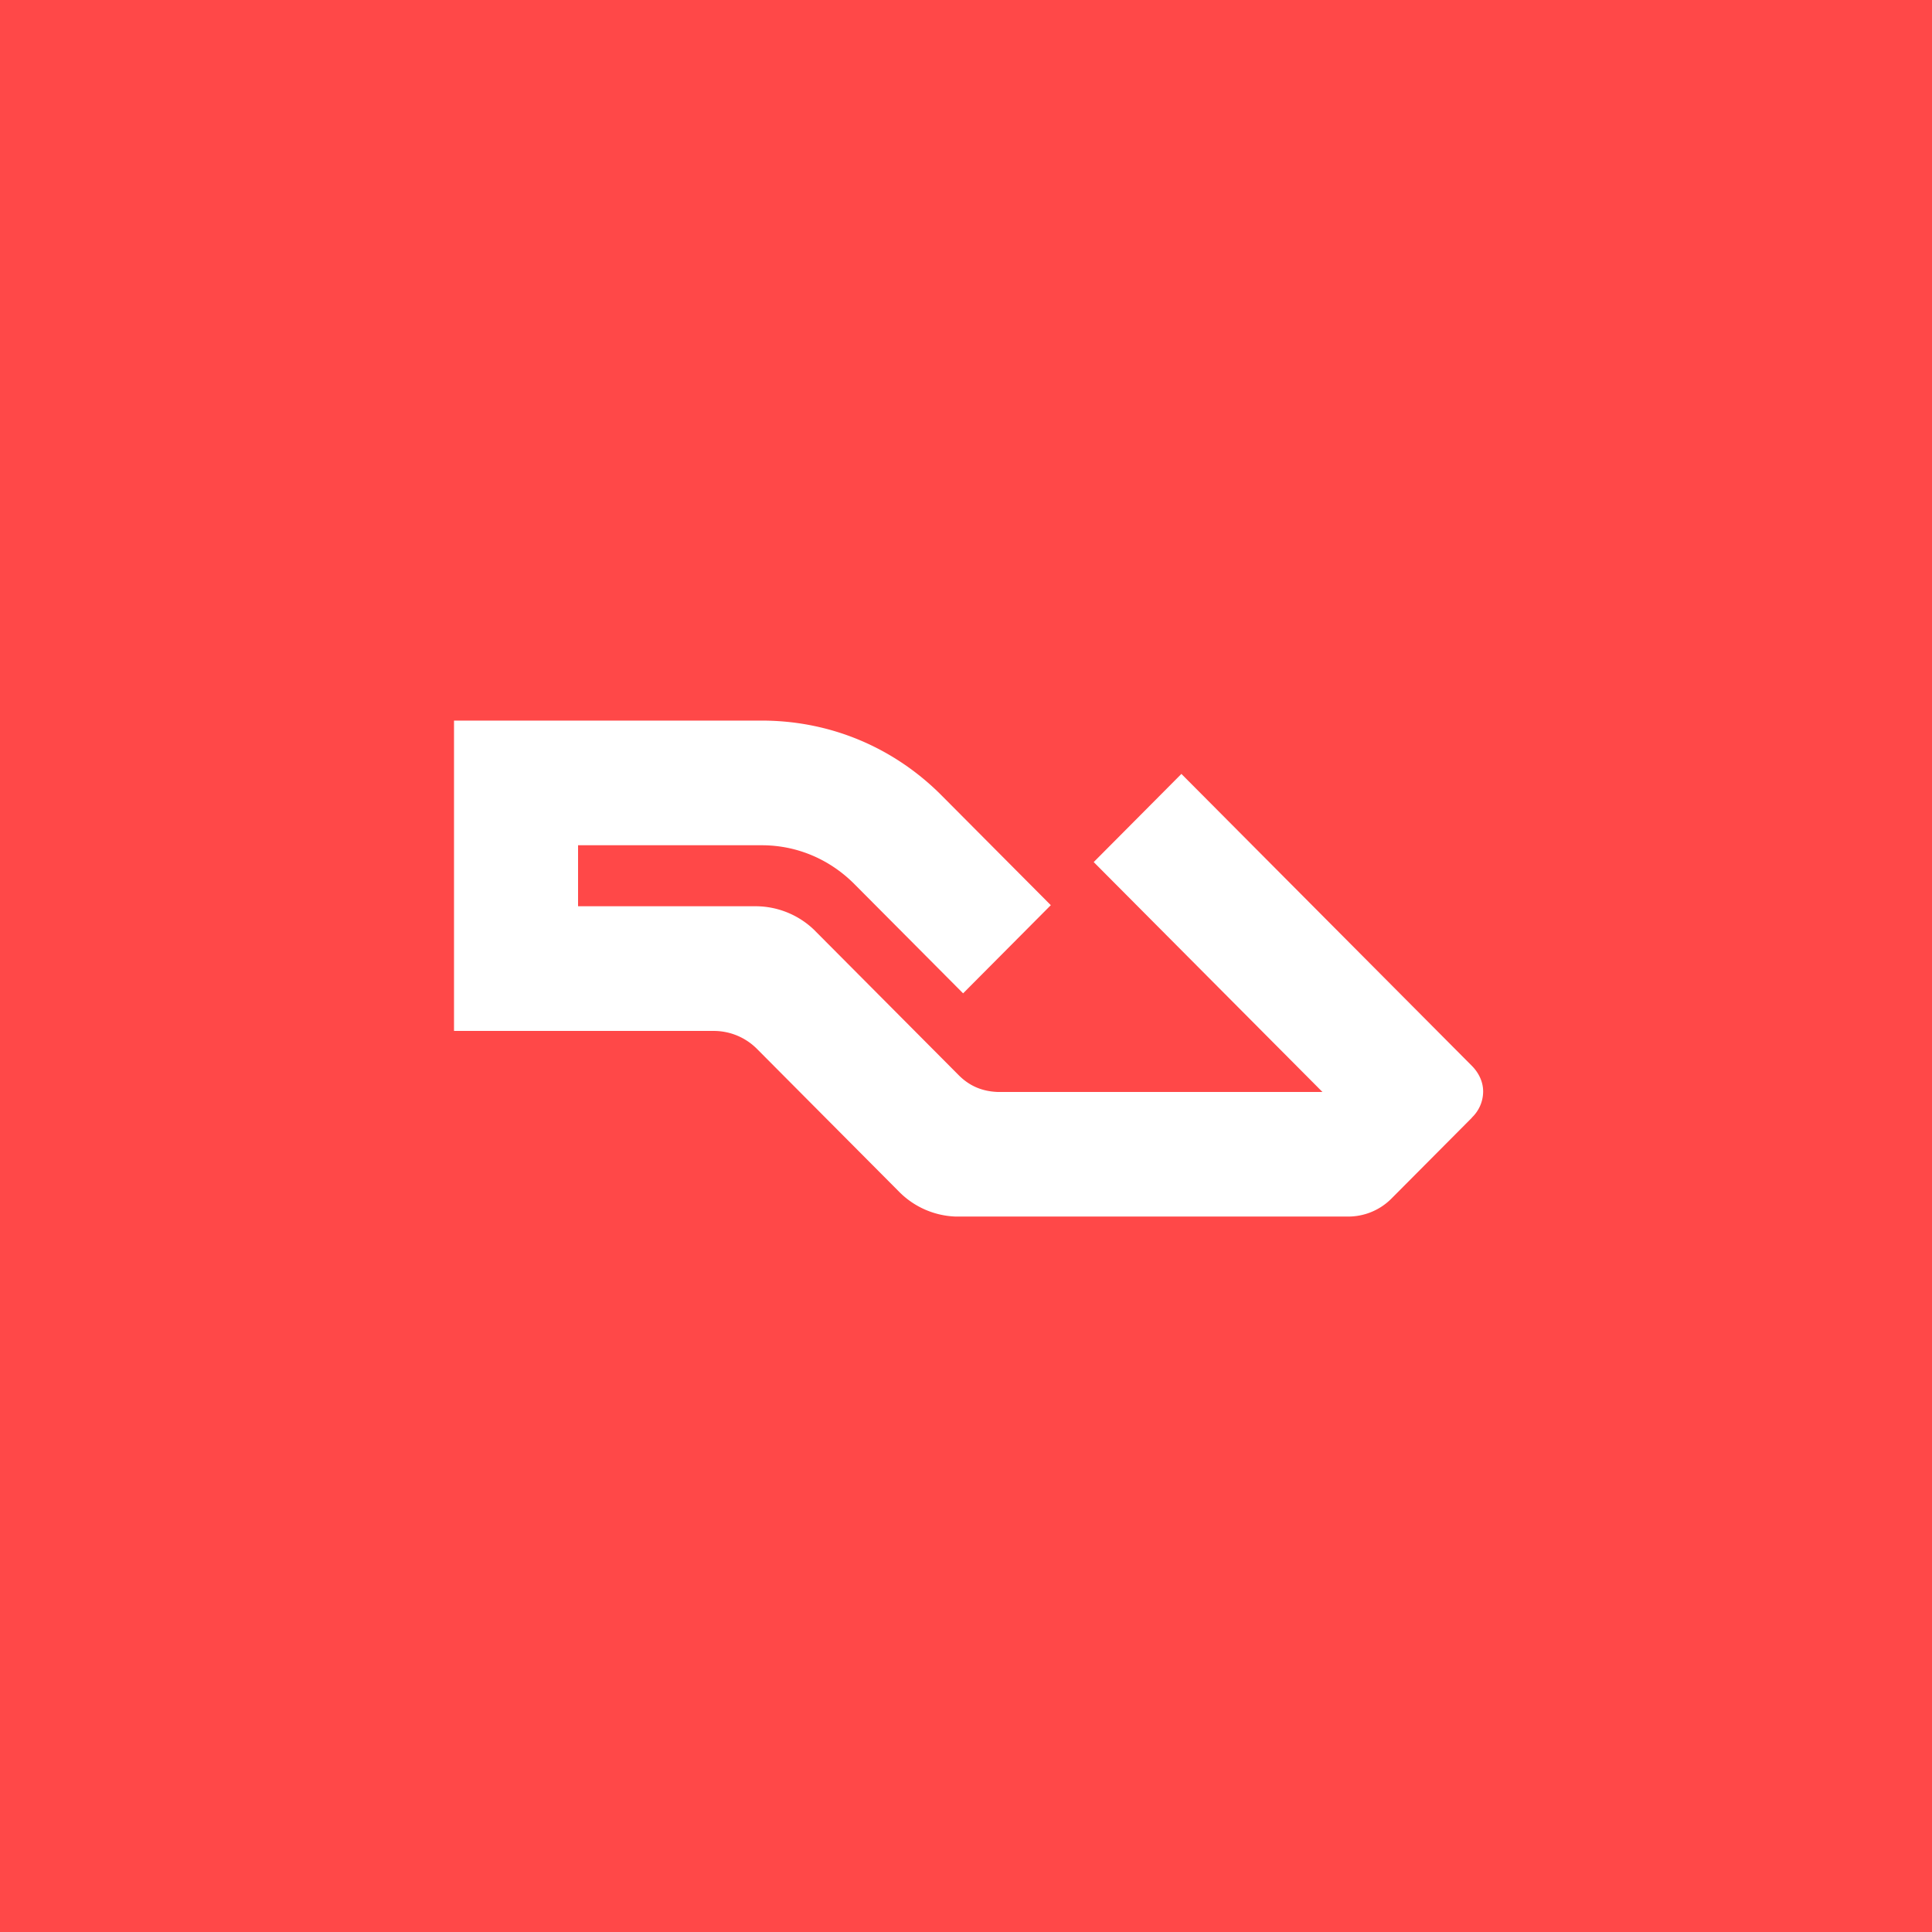 <?xml version="1.0" encoding="UTF-8" standalone="yes"?>
<svg viewBox="0 0 45 45" version="1.2" width="45" height="45" baseProfile="tiny-ps" xmlns="http://www.w3.org/2000/svg">
  <rect x="0" y="0" width="45" height="45" fill="#333333" stroke="none"/>
  <title>bimi-svg-tiny-12-ps</title>
  <defs id="defs843"/>
  <g id="g845" transform="scale(0.141)">
    <rect id="rect1" width="320" height="320" x="0" y="0" fill="#ff4848" stroke-width="7.111" fill-opacity="1"/>
    <path d="m 243.141,184.615 c 1.139,-1.092 1.86,-2.622 1.86,-4.328 0,-1.643 -0.778,-3.119 -1.843,-4.201 l -48,-48.243 -14.487,14.563 37.789,37.98 h -53.54 c -2.618,-0.078 -4.69,-0.961 -6.446,-2.671 L 134.449,153.571 a 13.985,13.985 0 0 0 -9.604,-3.867 l -0.035,0.002 H 95.49 v -10.077 h 30.365 c 6.018,0.004 11.386,2.478 15.321,6.452 l 17.92,18.01 14.487,-14.563 -18.27,-18.358 c -7.632,-7.558 -17.944,-12.134 -29.506,-12.134 H 75 v 51.26 h 42.967 v 0.004 a 10.075,10.075 0 0 1 7.14,3.031 l 23.526,23.644 a 13.805,13.805 0 0 0 9.215,3.988 h 64.996 a 10.059,10.059 0 0 0 7.011,-2.97 l 13.295,-13.362 -0.008,-0.016" fill="#ffffff" id="path835" fill-rule="evenodd" stroke-width="2.048"/>
  </g>
</svg>